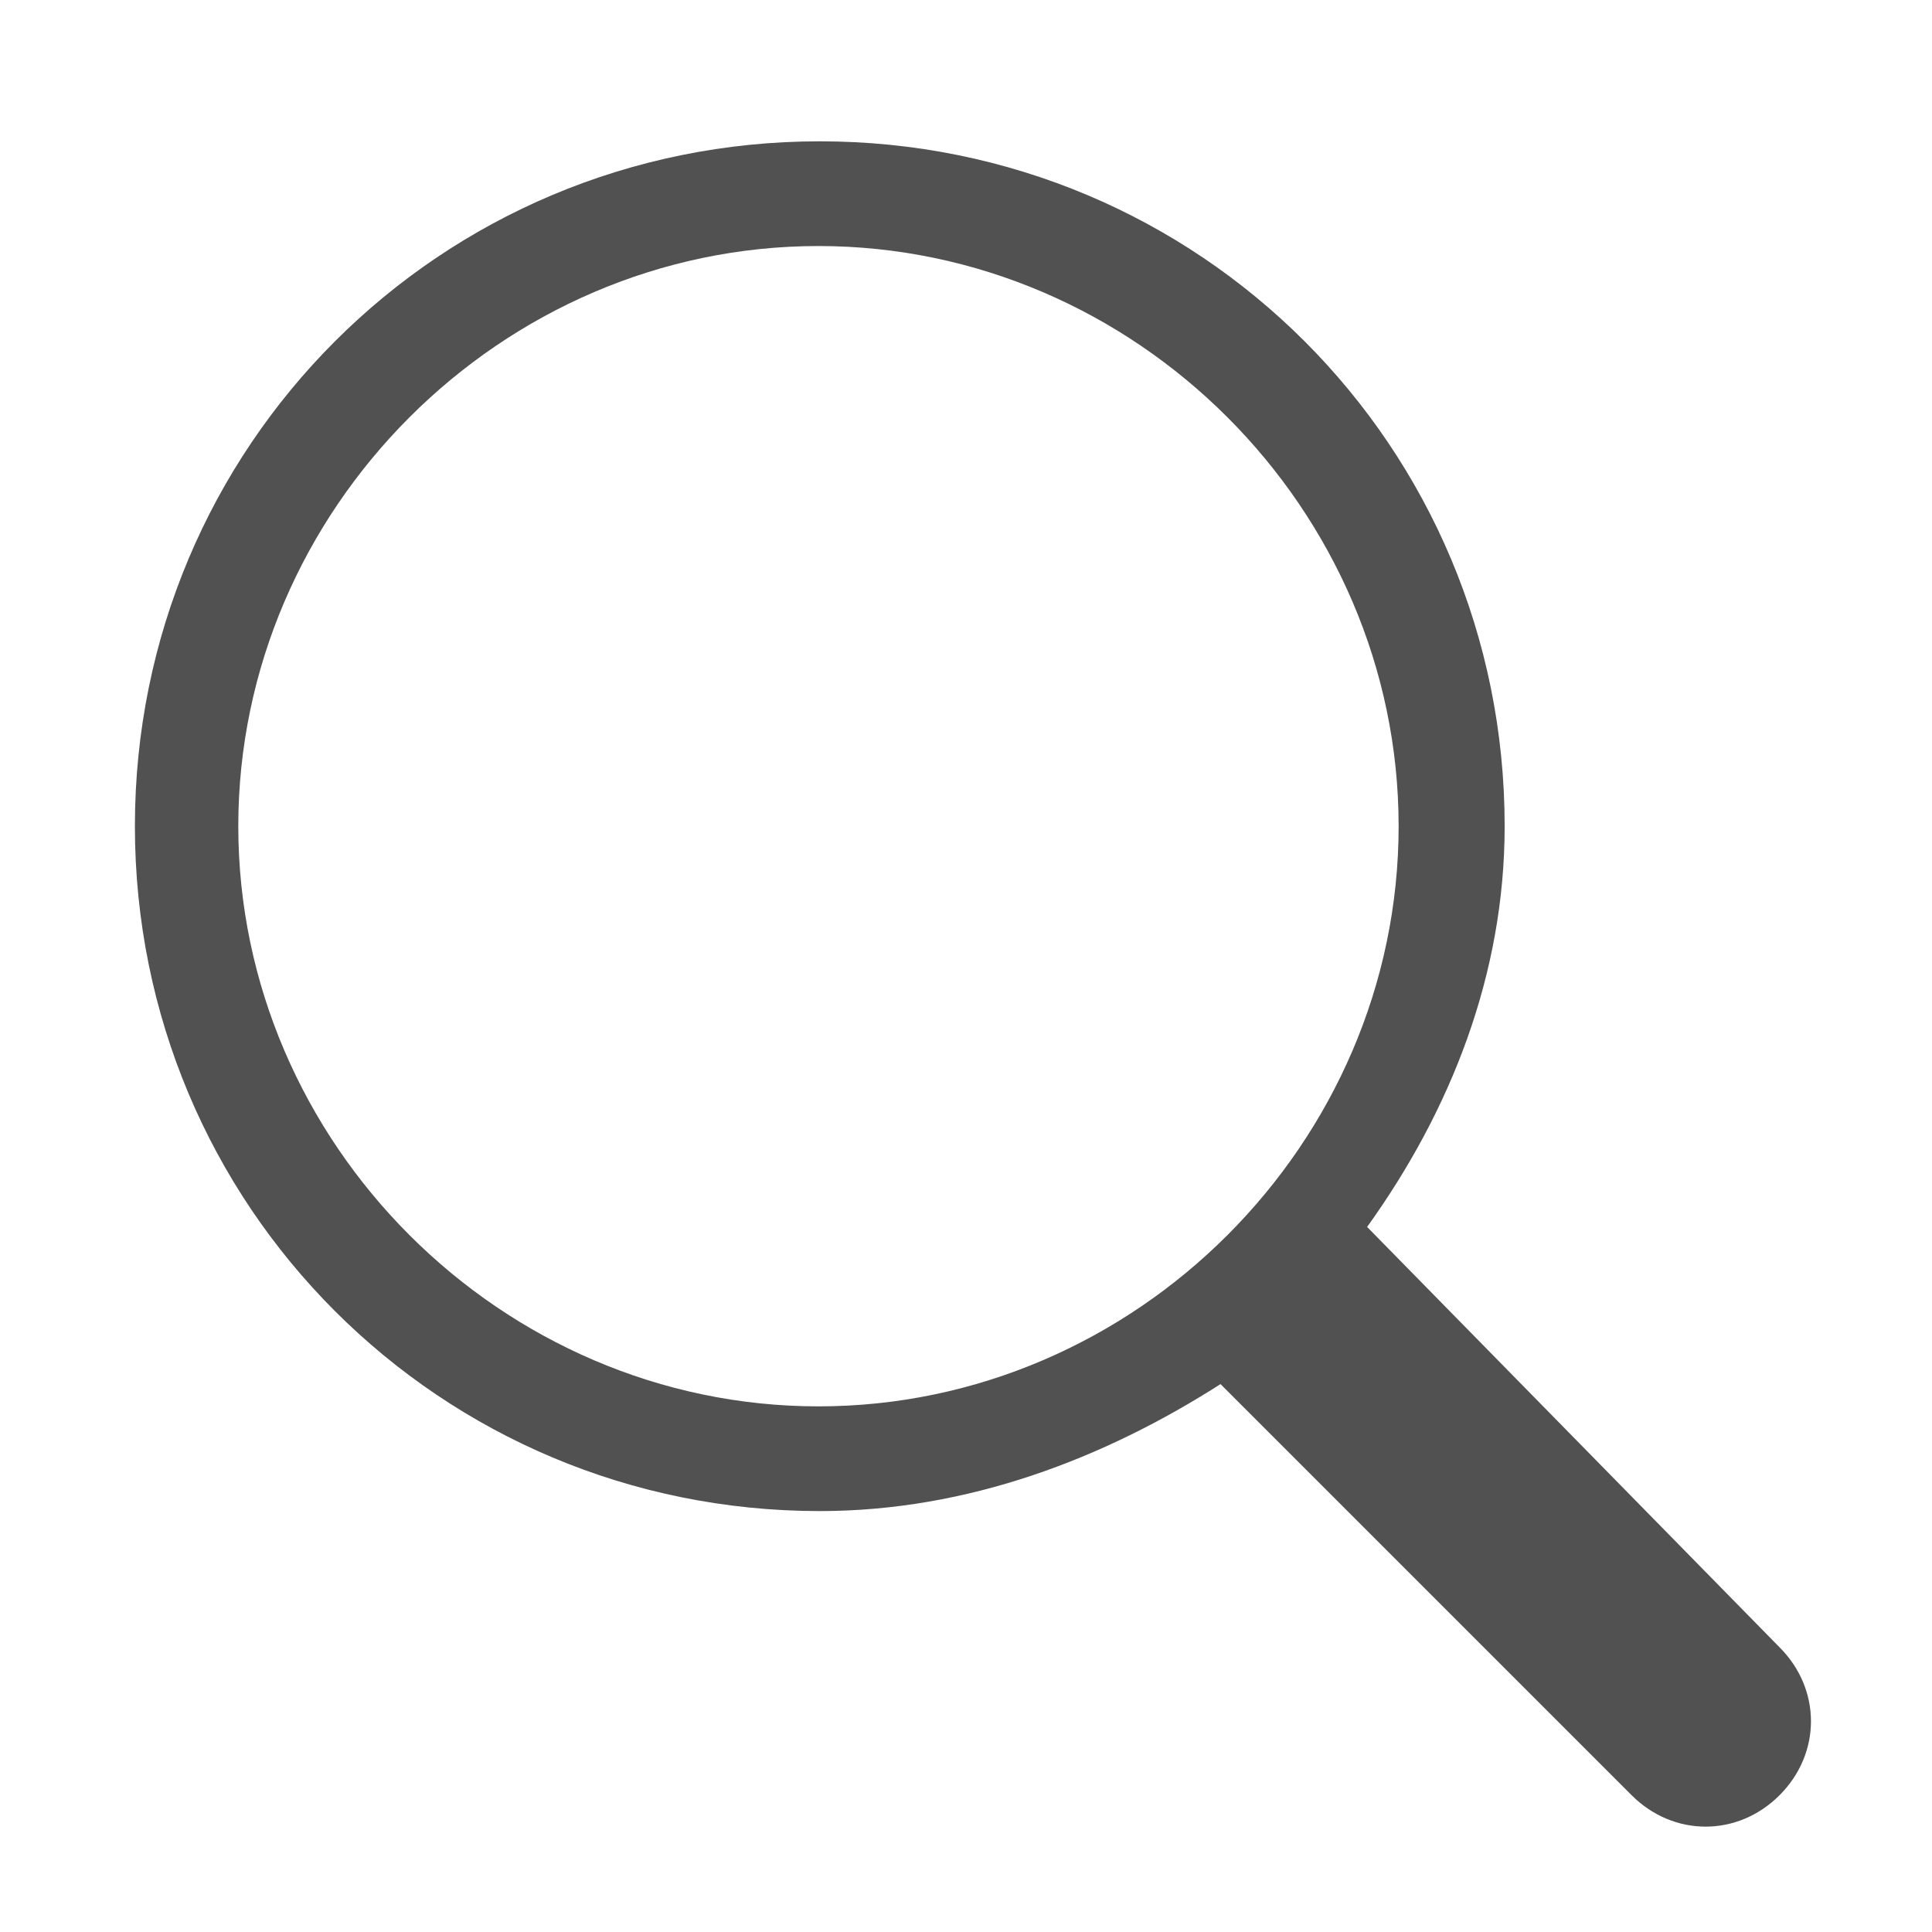 <?xml version="1.0" standalone="no"?><!DOCTYPE svg PUBLIC "-//W3C//DTD SVG 1.1//EN" "http://www.w3.org/Graphics/SVG/1.1/DTD/svg11.dtd"><svg t="1540137136537" class="icon" style="" viewBox="0 0 1024 1024" version="1.1" xmlns="http://www.w3.org/2000/svg" p-id="10959" xmlns:xlink="http://www.w3.org/1999/xlink" width="64" height="64"><defs><style type="text/css"></style></defs><path d="M724.6 650.3c44.4-61.8 72.9-134 72.9-212.4 0-201.3-161.7-363-363-363s-363 161.7-363 363 161.7 363 363 363c78.4 0 150.6-27.8 212.4-67.3l217.9 217.9c22.2 22.2 56.2 22.2 78.4 0 22.2-22.2 22.2-56.2 0-78.4L724.6 650.3z m-290.8 95.1c-168 0-307.5-139.5-307.5-307.5s139.5-307.5 307.5-307.5 307.5 139.5 307.5 307.5-139.5 307.5-307.5 307.5" p-id="10960" fill="#515151"></path></svg>